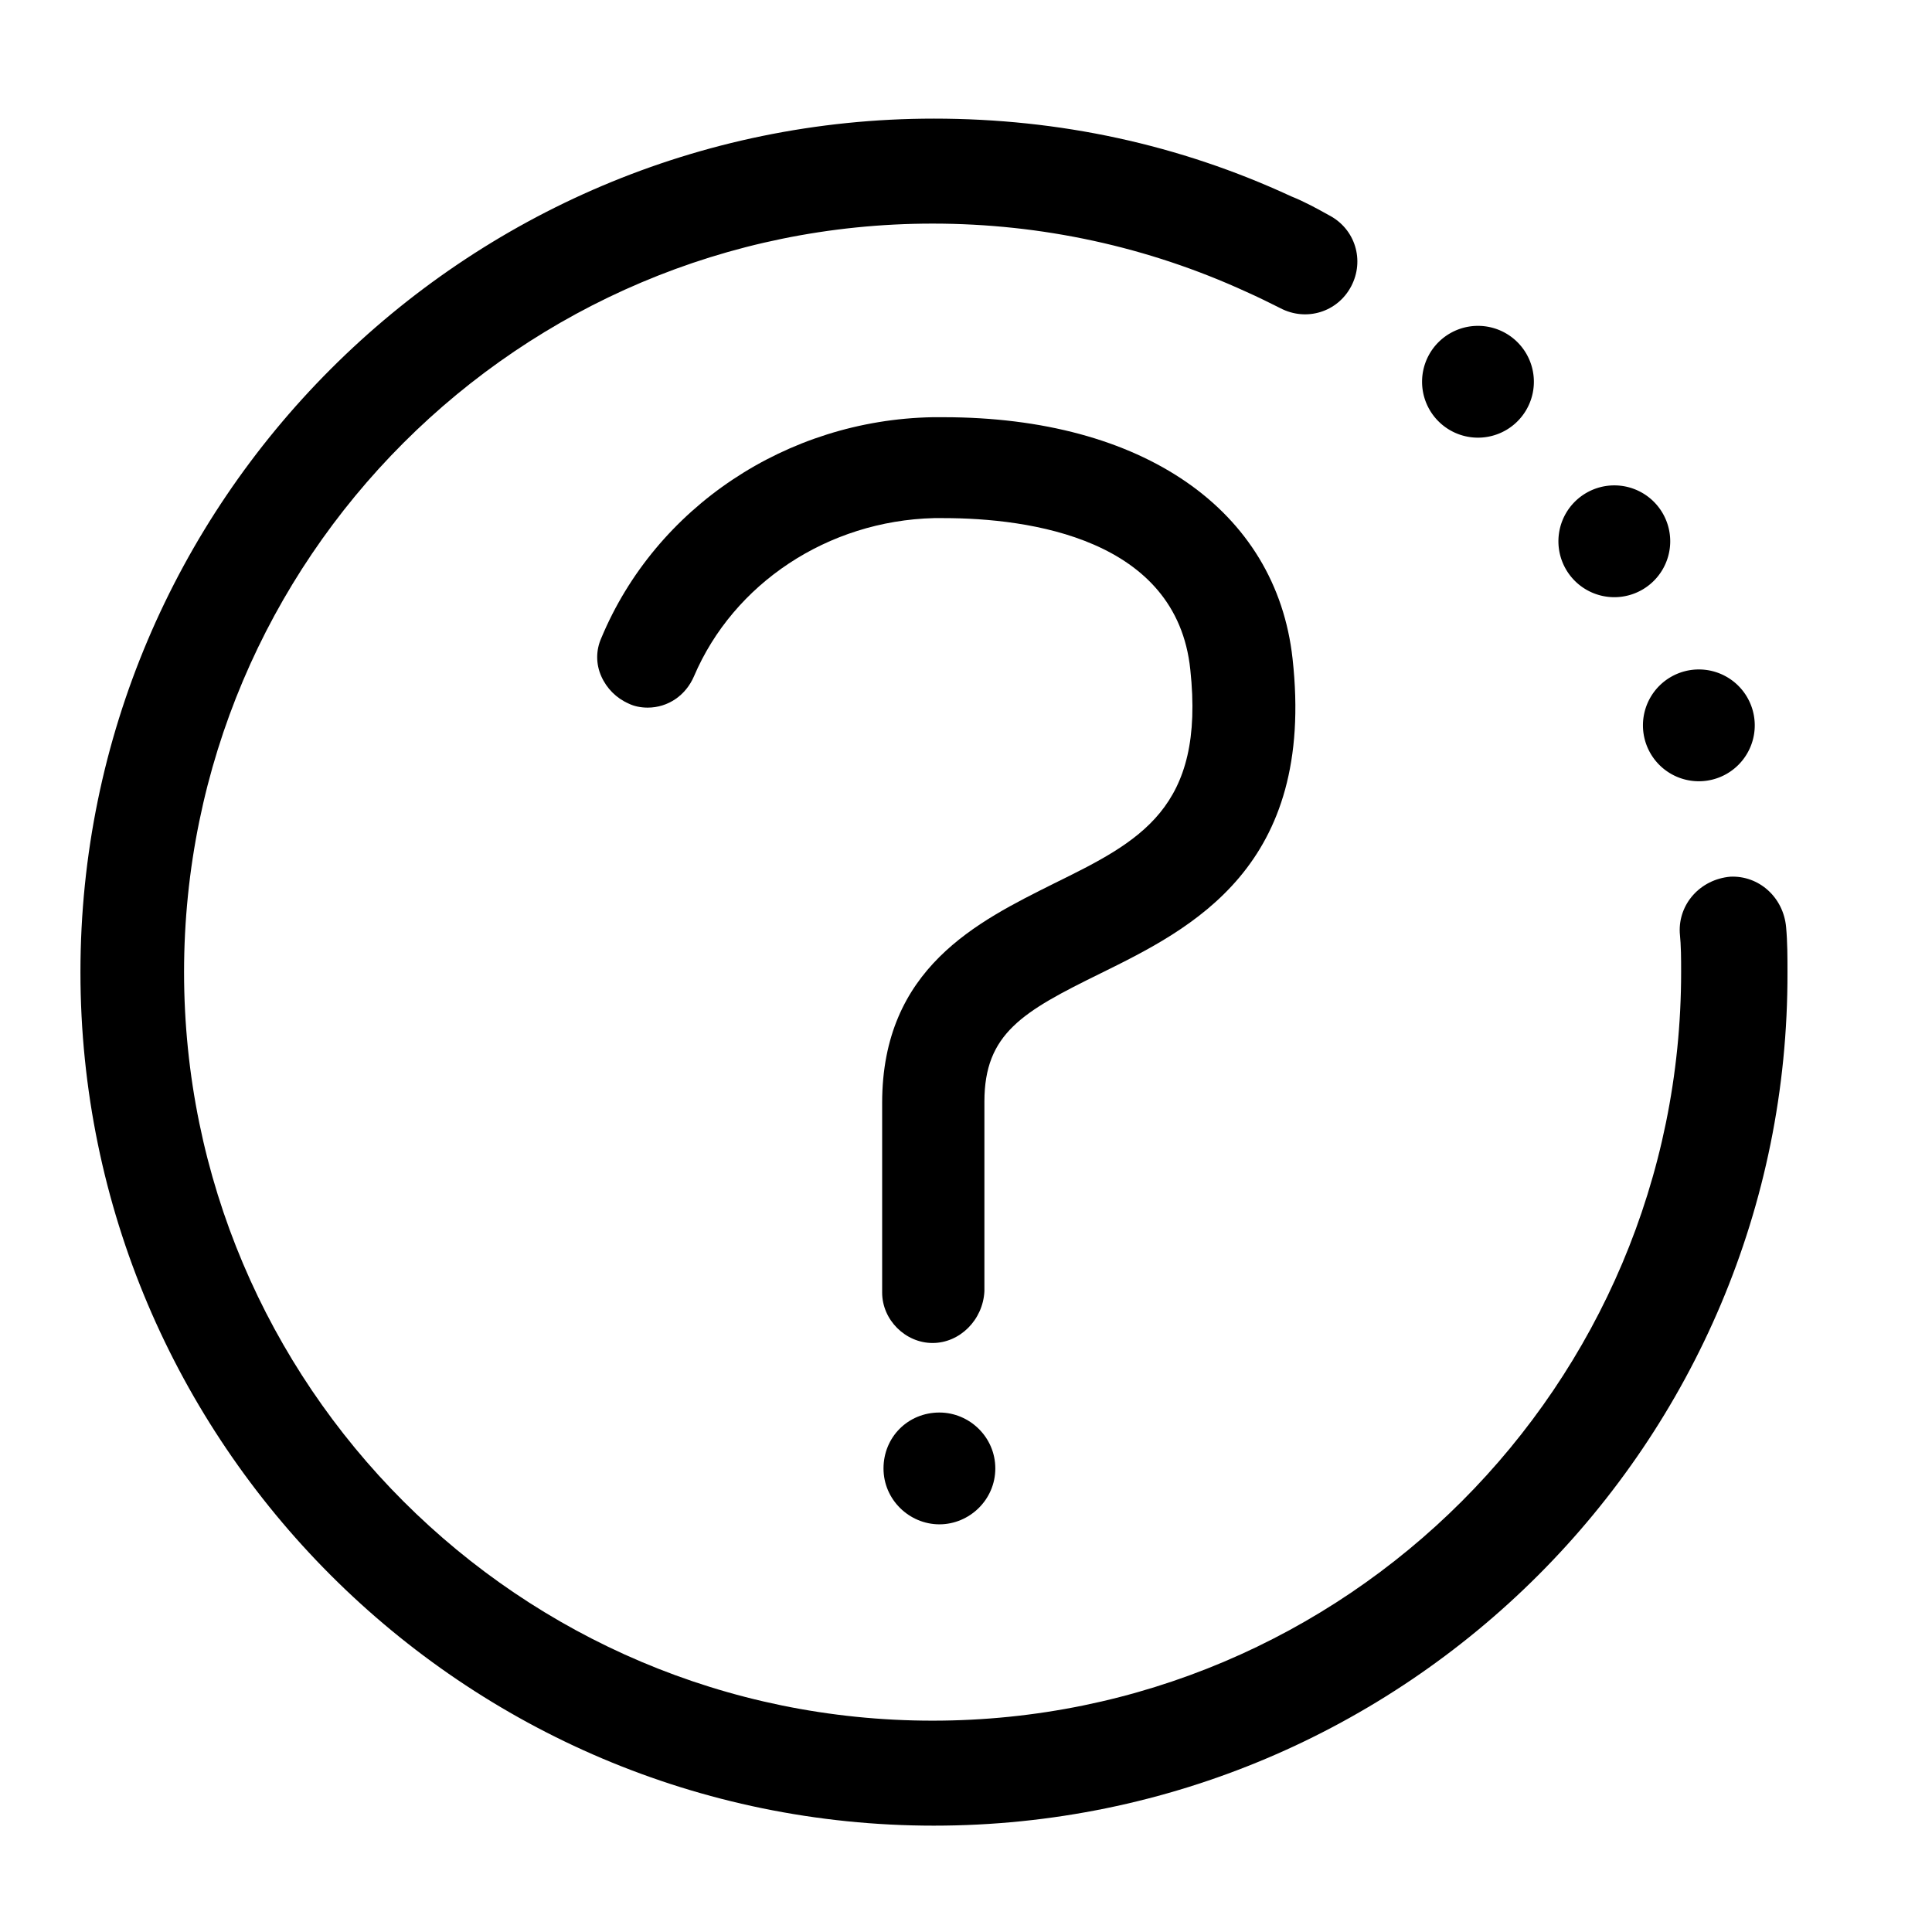 <?xml version="1.0" standalone="no"?><!DOCTYPE svg PUBLIC "-//W3C//DTD SVG 1.1//EN" "http://www.w3.org/Graphics/SVG/1.1/DTD/svg11.dtd"><svg t="1543993500314" class="icon" style="" viewBox="0 0 1024 1024" version="1.1" xmlns="http://www.w3.org/2000/svg" p-id="2276" xmlns:xlink="http://www.w3.org/1999/xlink" width="32" height="32"><defs><style type="text/css"></style></defs><path d="M495.018 967.633c-249.315 0-452.381-203.066-452.381-452.381s203.066-452.381 452.381-452.381c66.484 0 130.078 13.73 189.335 41.191 7.227 2.891 13.73 6.504 20.234 10.117 13.73 7.227 18.789 23.848 11.562 37.578-7.227 13.73-23.848 18.789-37.578 11.562-5.781-2.891-11.562-5.781-18.066-8.672-52.031-23.848-108.398-36.133-166.21-36.133-218.964 0-396.737 177.773-396.737 396.737 0 218.964 177.773 396.737 396.737 396.737s396.737-177.773 396.737-396.737c0-7.227 0-13.73-0.723-20.957-0.723-15.176 10.84-28.183 26.738-29.629 15.176-0.723 28.183 10.84 29.629 26.738 0.723 7.949 0.723 15.898 0.723 23.848 0.723 249.315-202.343 452.381-452.381 452.381z" p-id="2277"></path><path d="M900.426 384.452m-29.629 0a29.629 29.629 0 1 0 59.258 0 29.629 29.629 0 1 0-59.258 0Z" p-id="2278"></path><path d="M855.622 286.893m-29.629 0a29.629 29.629 0 1 0 59.258 0 29.629 29.629 0 1 0-59.258 0Z" p-id="2279"></path><path d="M783.356 202.343m-29.629 0a29.629 29.629 0 1 0 59.258 0 29.629 29.629 0 1 0-59.258 0Z" p-id="2280"></path><path d="M494.295 711.814c-14.453 0-26.738-12.285-26.738-26.738v-100.449c0-71.543 50.586-96.113 91.054-116.347 45.527-22.402 80.215-39.746 72.265-113.457-7.227-69.375-85.273-80.215-130.8-80.215h-5.059c-56.367 1.445-106.23 34.687-127.187 83.828-4.336 10.117-13.73 16.621-24.57 16.621-3.613 0-7.227-0.723-10.117-2.168-6.504-2.891-11.562-7.949-14.453-14.453-2.891-6.504-2.891-13.73 0-20.234 28.906-69.375 98.281-115.625 175.605-117.07h5.781c105.507 0 176.327 49.14 184.999 127.91 12.285 110.566-53.476 143.085-101.894 166.933-41.191 20.234-61.426 31.797-61.426 67.929v100.449c-0.723 15.176-13.008 27.461-27.461 27.461zM497.908 807.927c-15.898 0-29.629-13.008-29.629-29.629s13.008-29.629 29.629-29.629c15.898 0 29.629 13.008 29.629 29.629s-13.73 29.629-29.629 29.629z" p-id="2281"></path></svg>